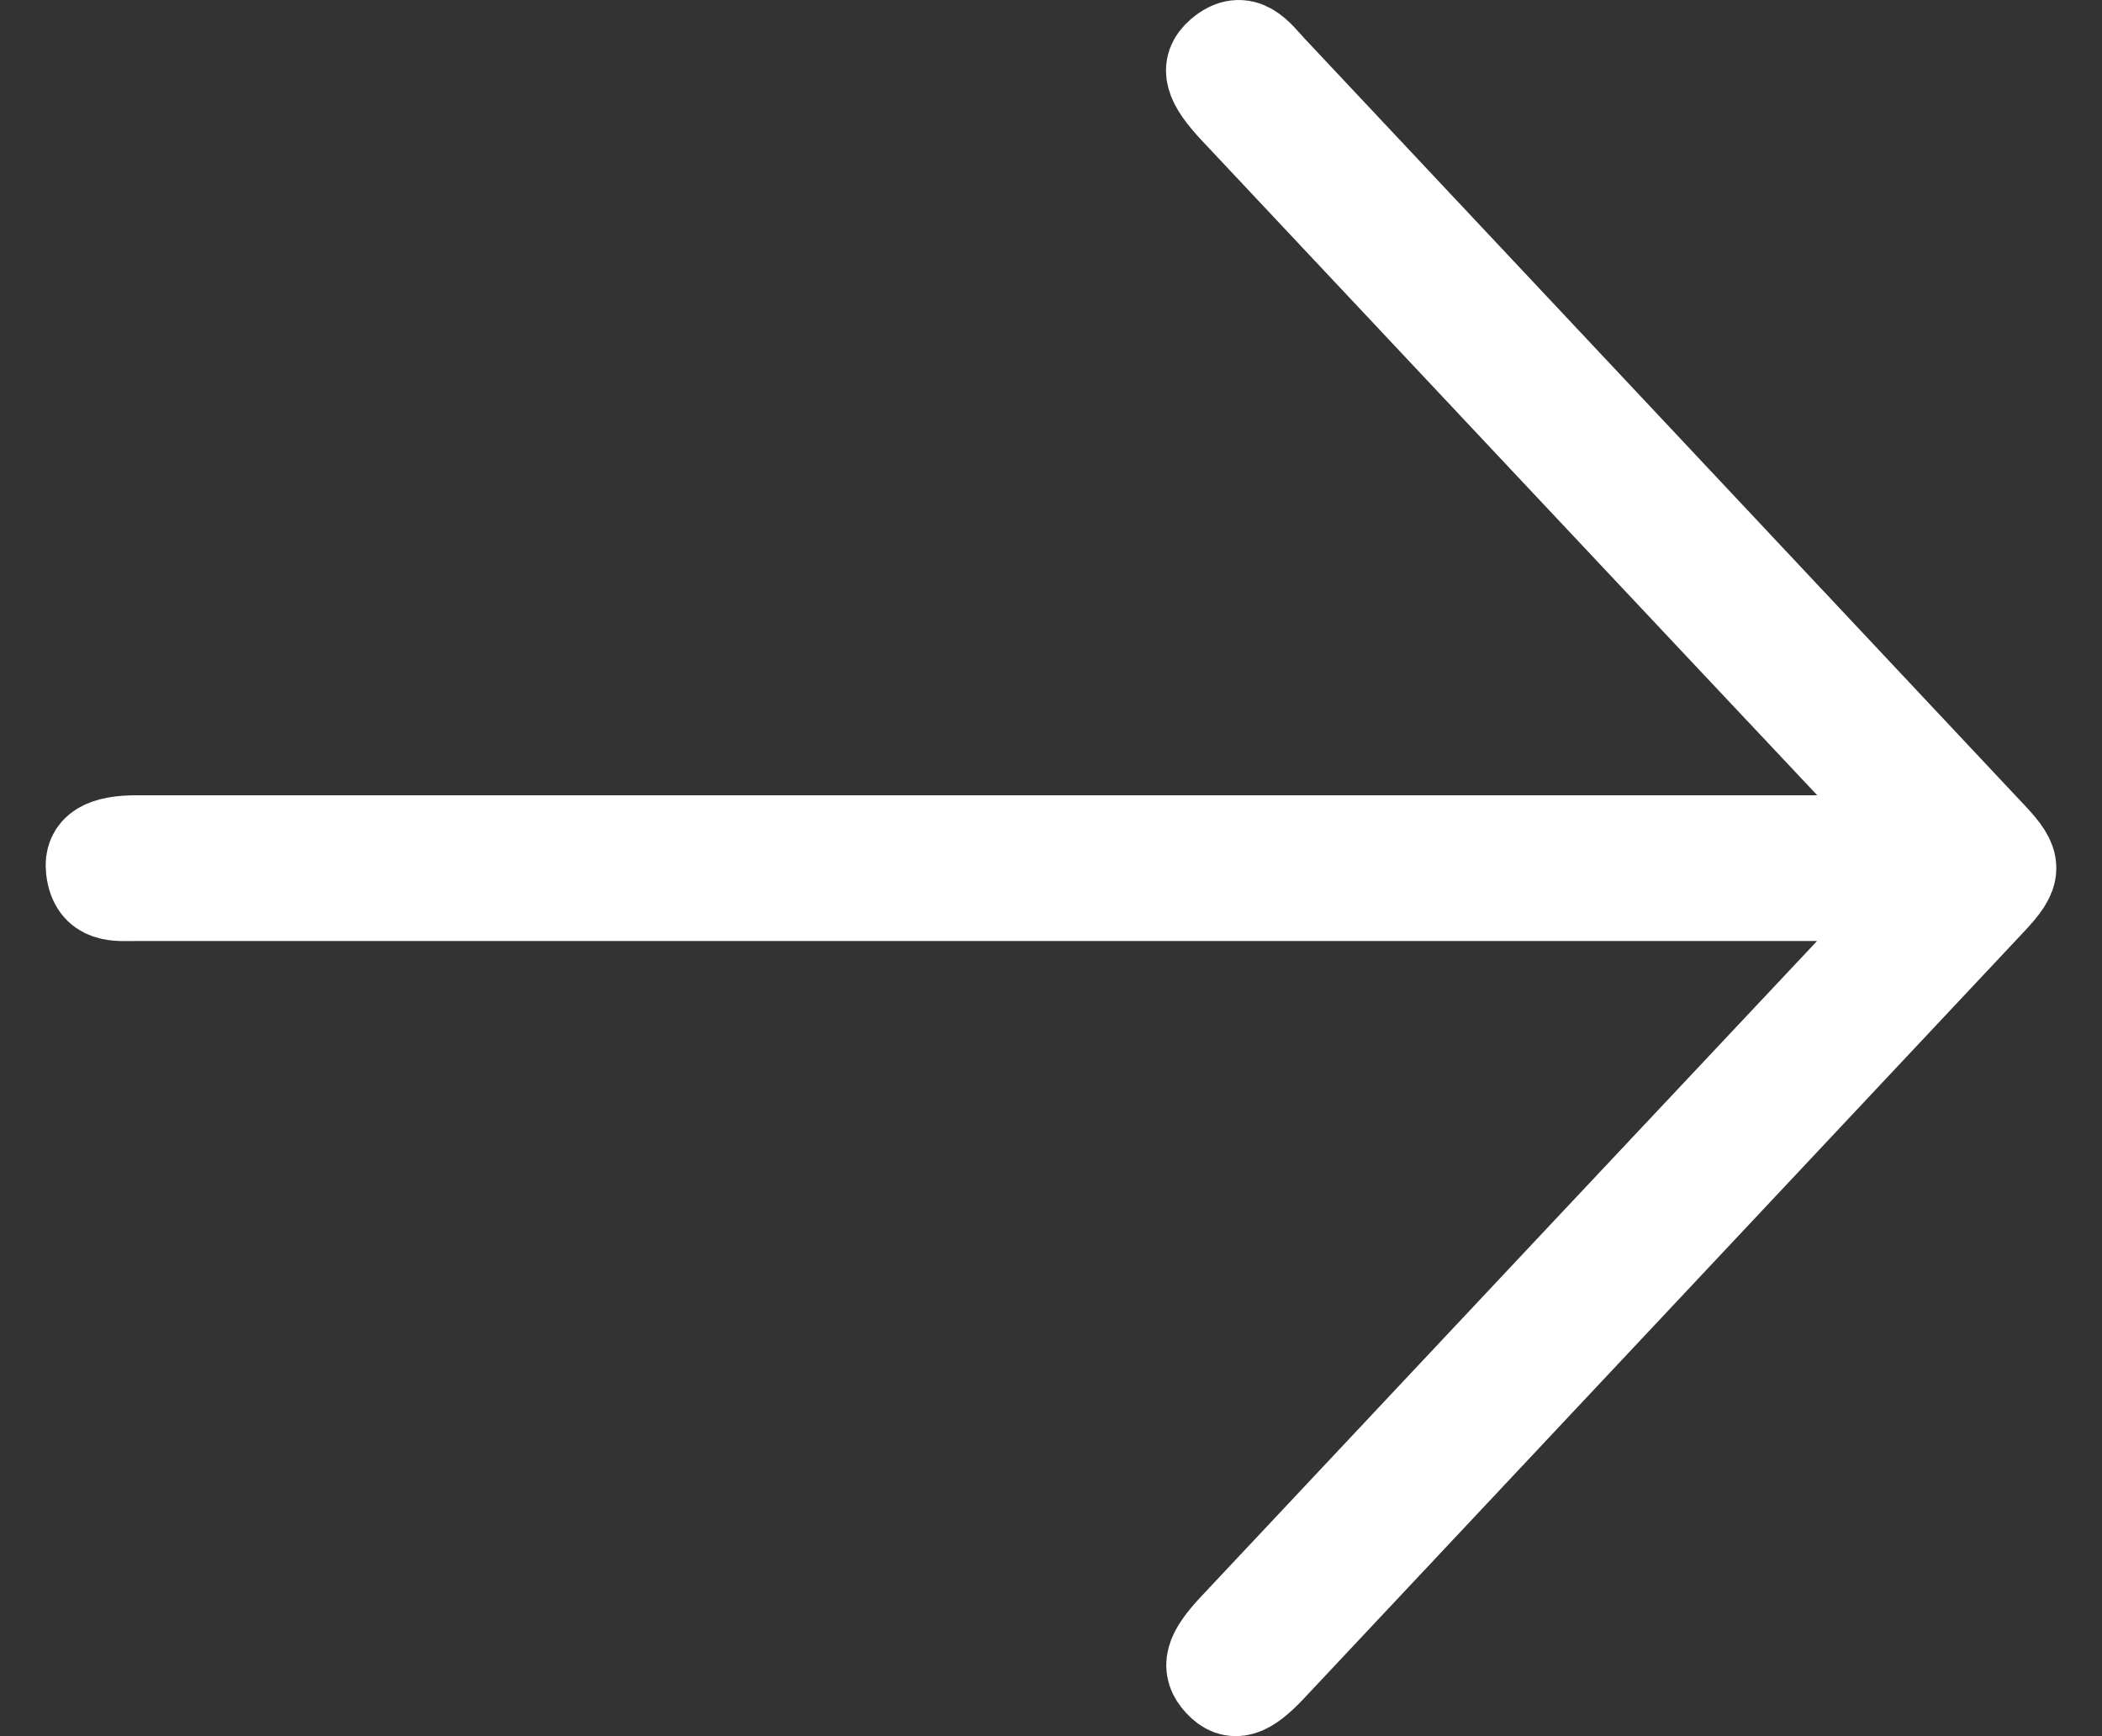 <svg width="23" height="19" viewBox="0 0 23 19" fill="none" xmlns="http://www.w3.org/2000/svg">
<rect x="0" y="0" width="23" height="19" fill="#333333" stroke="none"/>
<path d="M20.943 9.798C20.84 9.798 20.736 9.798 20.633 9.798C14.253 9.798 7.873 9.798 1.493 9.798C1.28 9.798 1.039 9.834 1.002 9.511C0.978 9.296 1.137 9.203 1.501 9.203C7.863 9.203 14.225 9.203 20.587 9.203C20.708 9.203 20.828 9.203 20.948 9.203C20.978 9.158 21.009 9.112 21.039 9.067C20.945 9.014 20.832 8.981 20.76 8.904C18.344 6.338 15.932 3.769 13.519 1.2C13.235 0.897 13.186 0.736 13.356 0.589C13.61 0.371 13.759 0.602 13.912 0.766C16.538 3.562 19.165 6.359 21.79 9.156C22.072 9.455 22.071 9.547 21.783 9.853C19.157 12.65 16.531 15.447 13.904 18.244C13.64 18.525 13.494 18.567 13.346 18.407C13.198 18.248 13.238 18.101 13.507 17.814C15.919 15.245 18.332 12.675 20.747 10.108C20.821 10.029 20.921 9.977 21.008 9.912C20.987 9.874 20.965 9.836 20.943 9.798Z" fill="white" stroke="white"/>
</svg>
